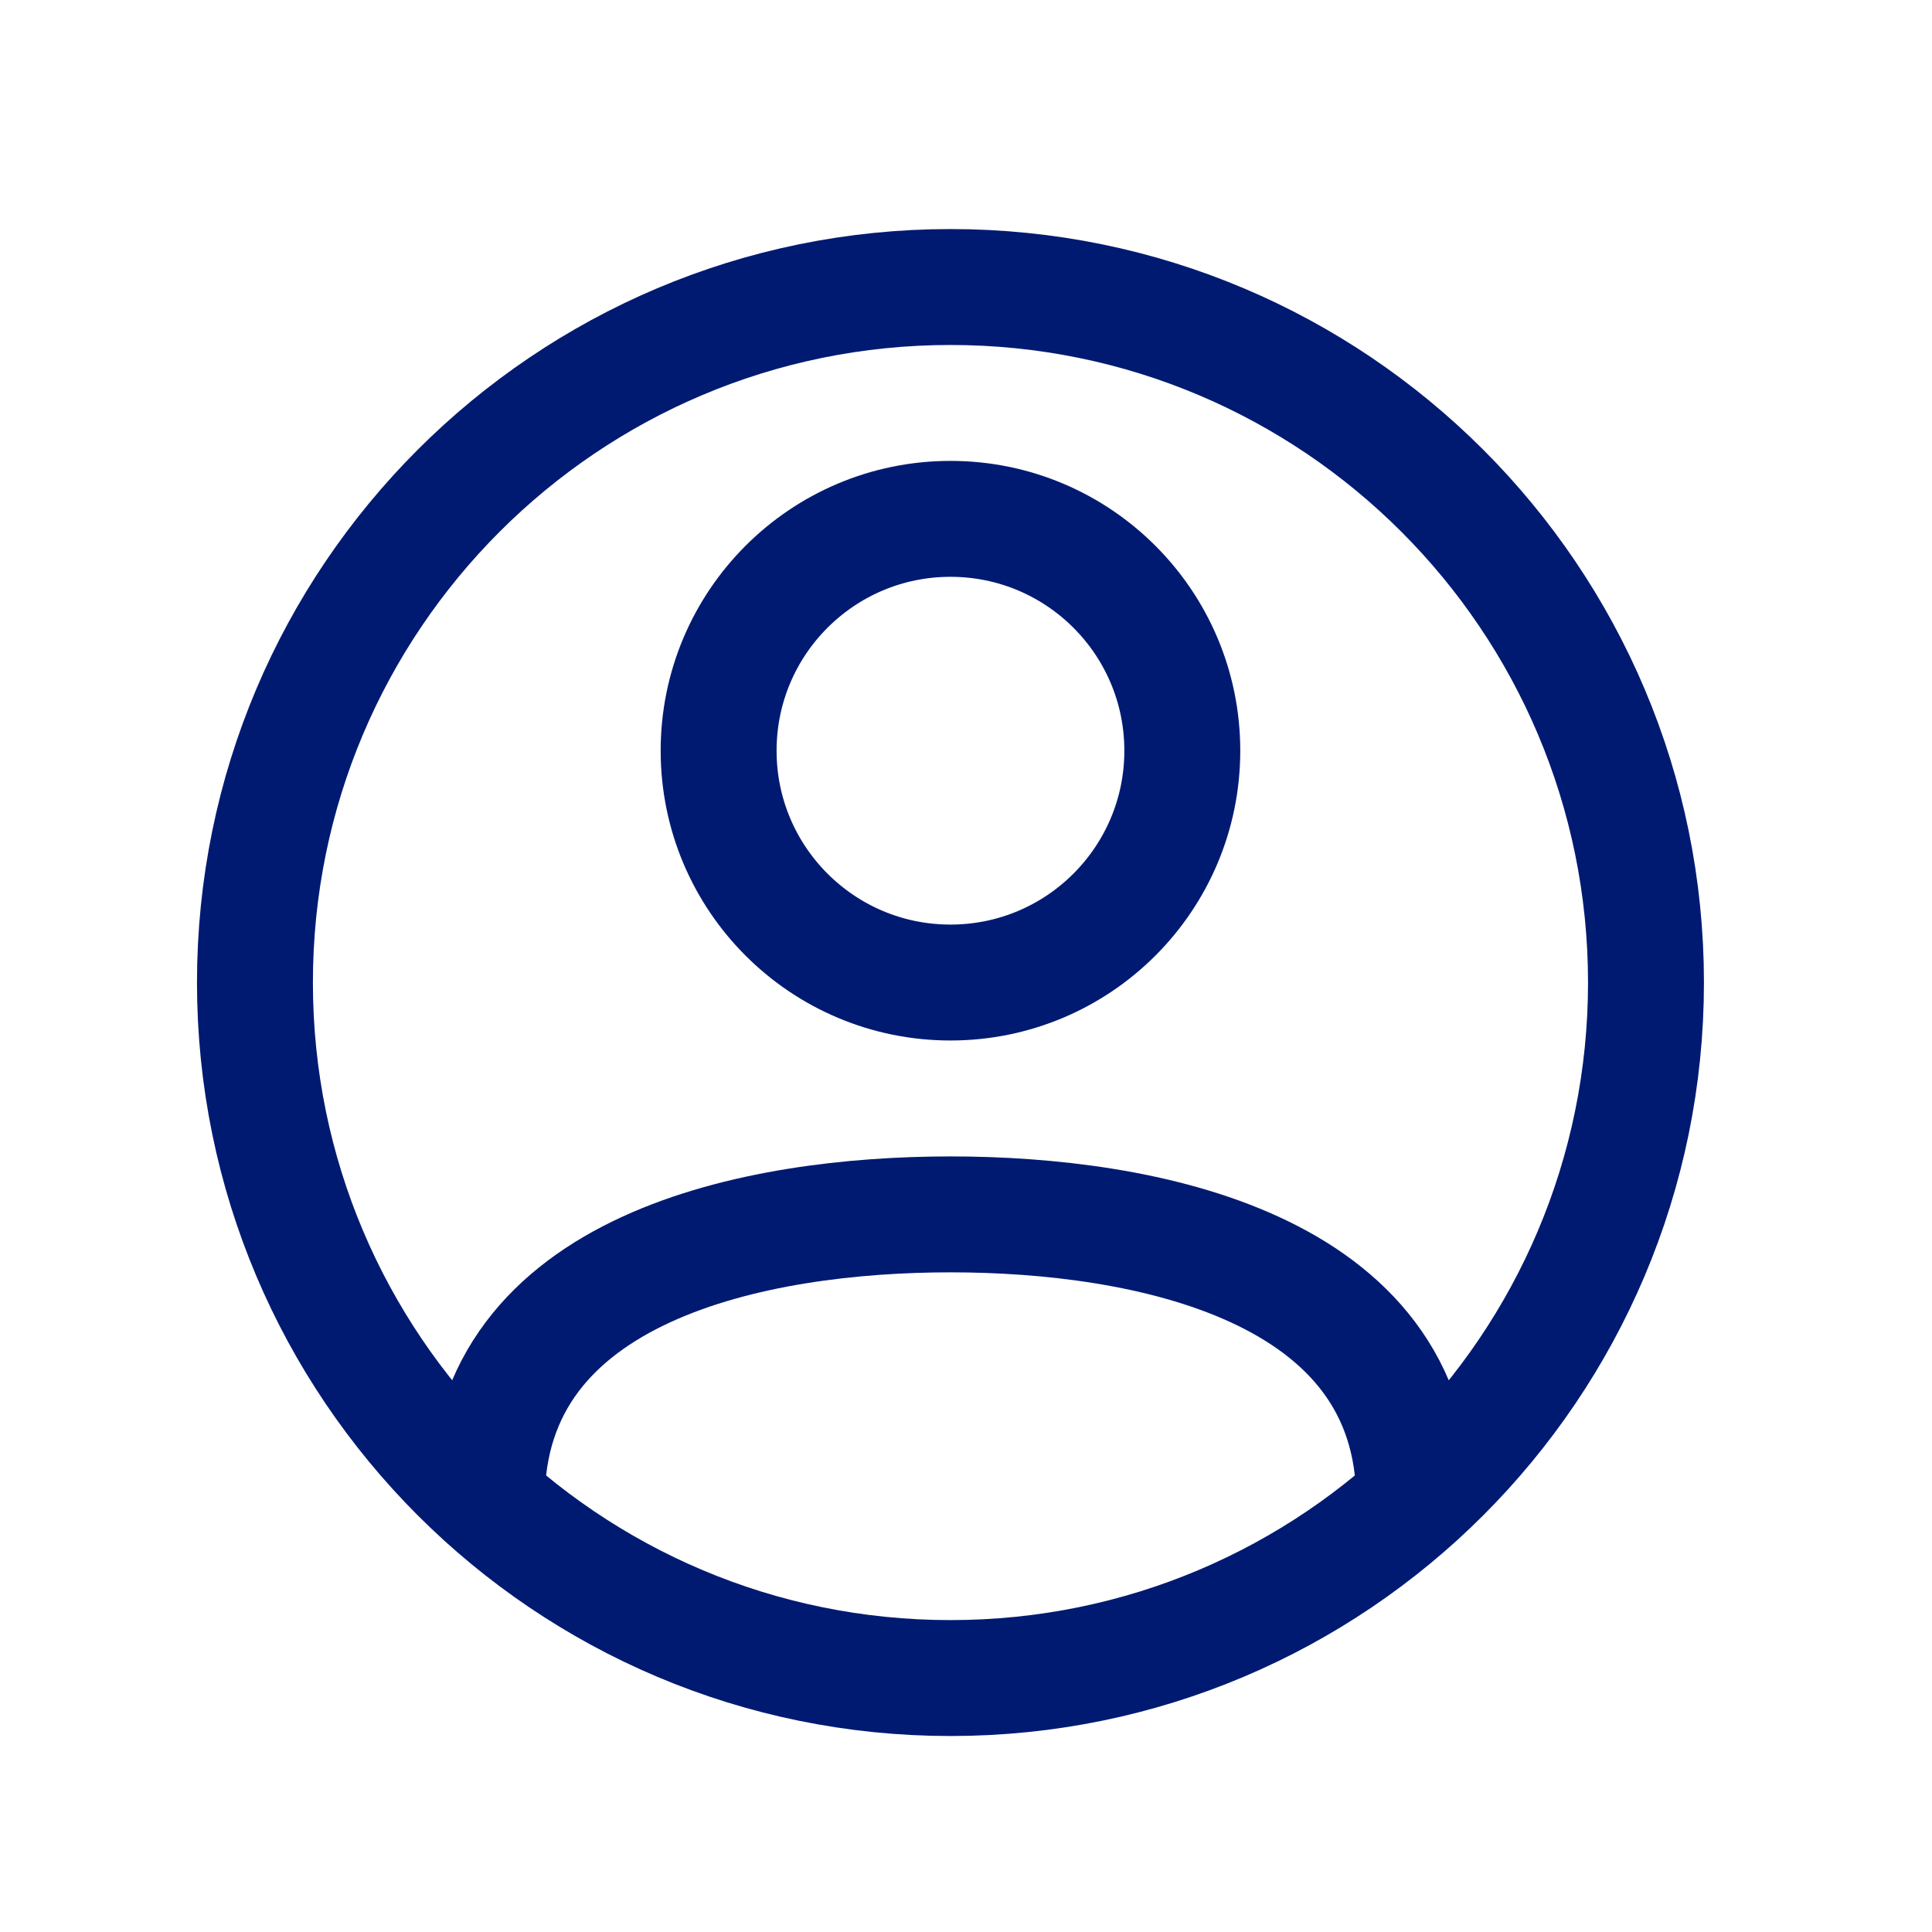 <svg width="25" height="25" viewBox="0 0 25 25" fill="none" xmlns="http://www.w3.org/2000/svg">
<path d="M12.299 21.714C17.27 21.714 21.299 17.684 21.299 12.714C21.299 7.743 17.27 3.714 12.299 3.714C7.329 3.714 3.299 7.743 3.299 12.714C3.299 17.684 7.329 21.714 12.299 21.714Z" stroke="#001A72" stroke-width="1.5" stroke-linecap="round" stroke-linejoin="round"/>
<path d="M18.299 19.416C18.299 16.384 14.799 15.714 12.299 15.714C9.799 15.714 6.299 16.384 6.299 19.416" stroke="#001A72" stroke-width="1.5" stroke-linecap="round" stroke-linejoin="round"/>
<path d="M12.299 12.714C13.956 12.714 15.299 11.371 15.299 9.714C15.299 8.057 13.956 6.714 12.299 6.714C10.642 6.714 9.299 8.057 9.299 9.714C9.299 11.371 10.642 12.714 12.299 12.714Z" stroke="#001A72" stroke-width="1.5" stroke-linecap="round" stroke-linejoin="round"/>
</svg>
